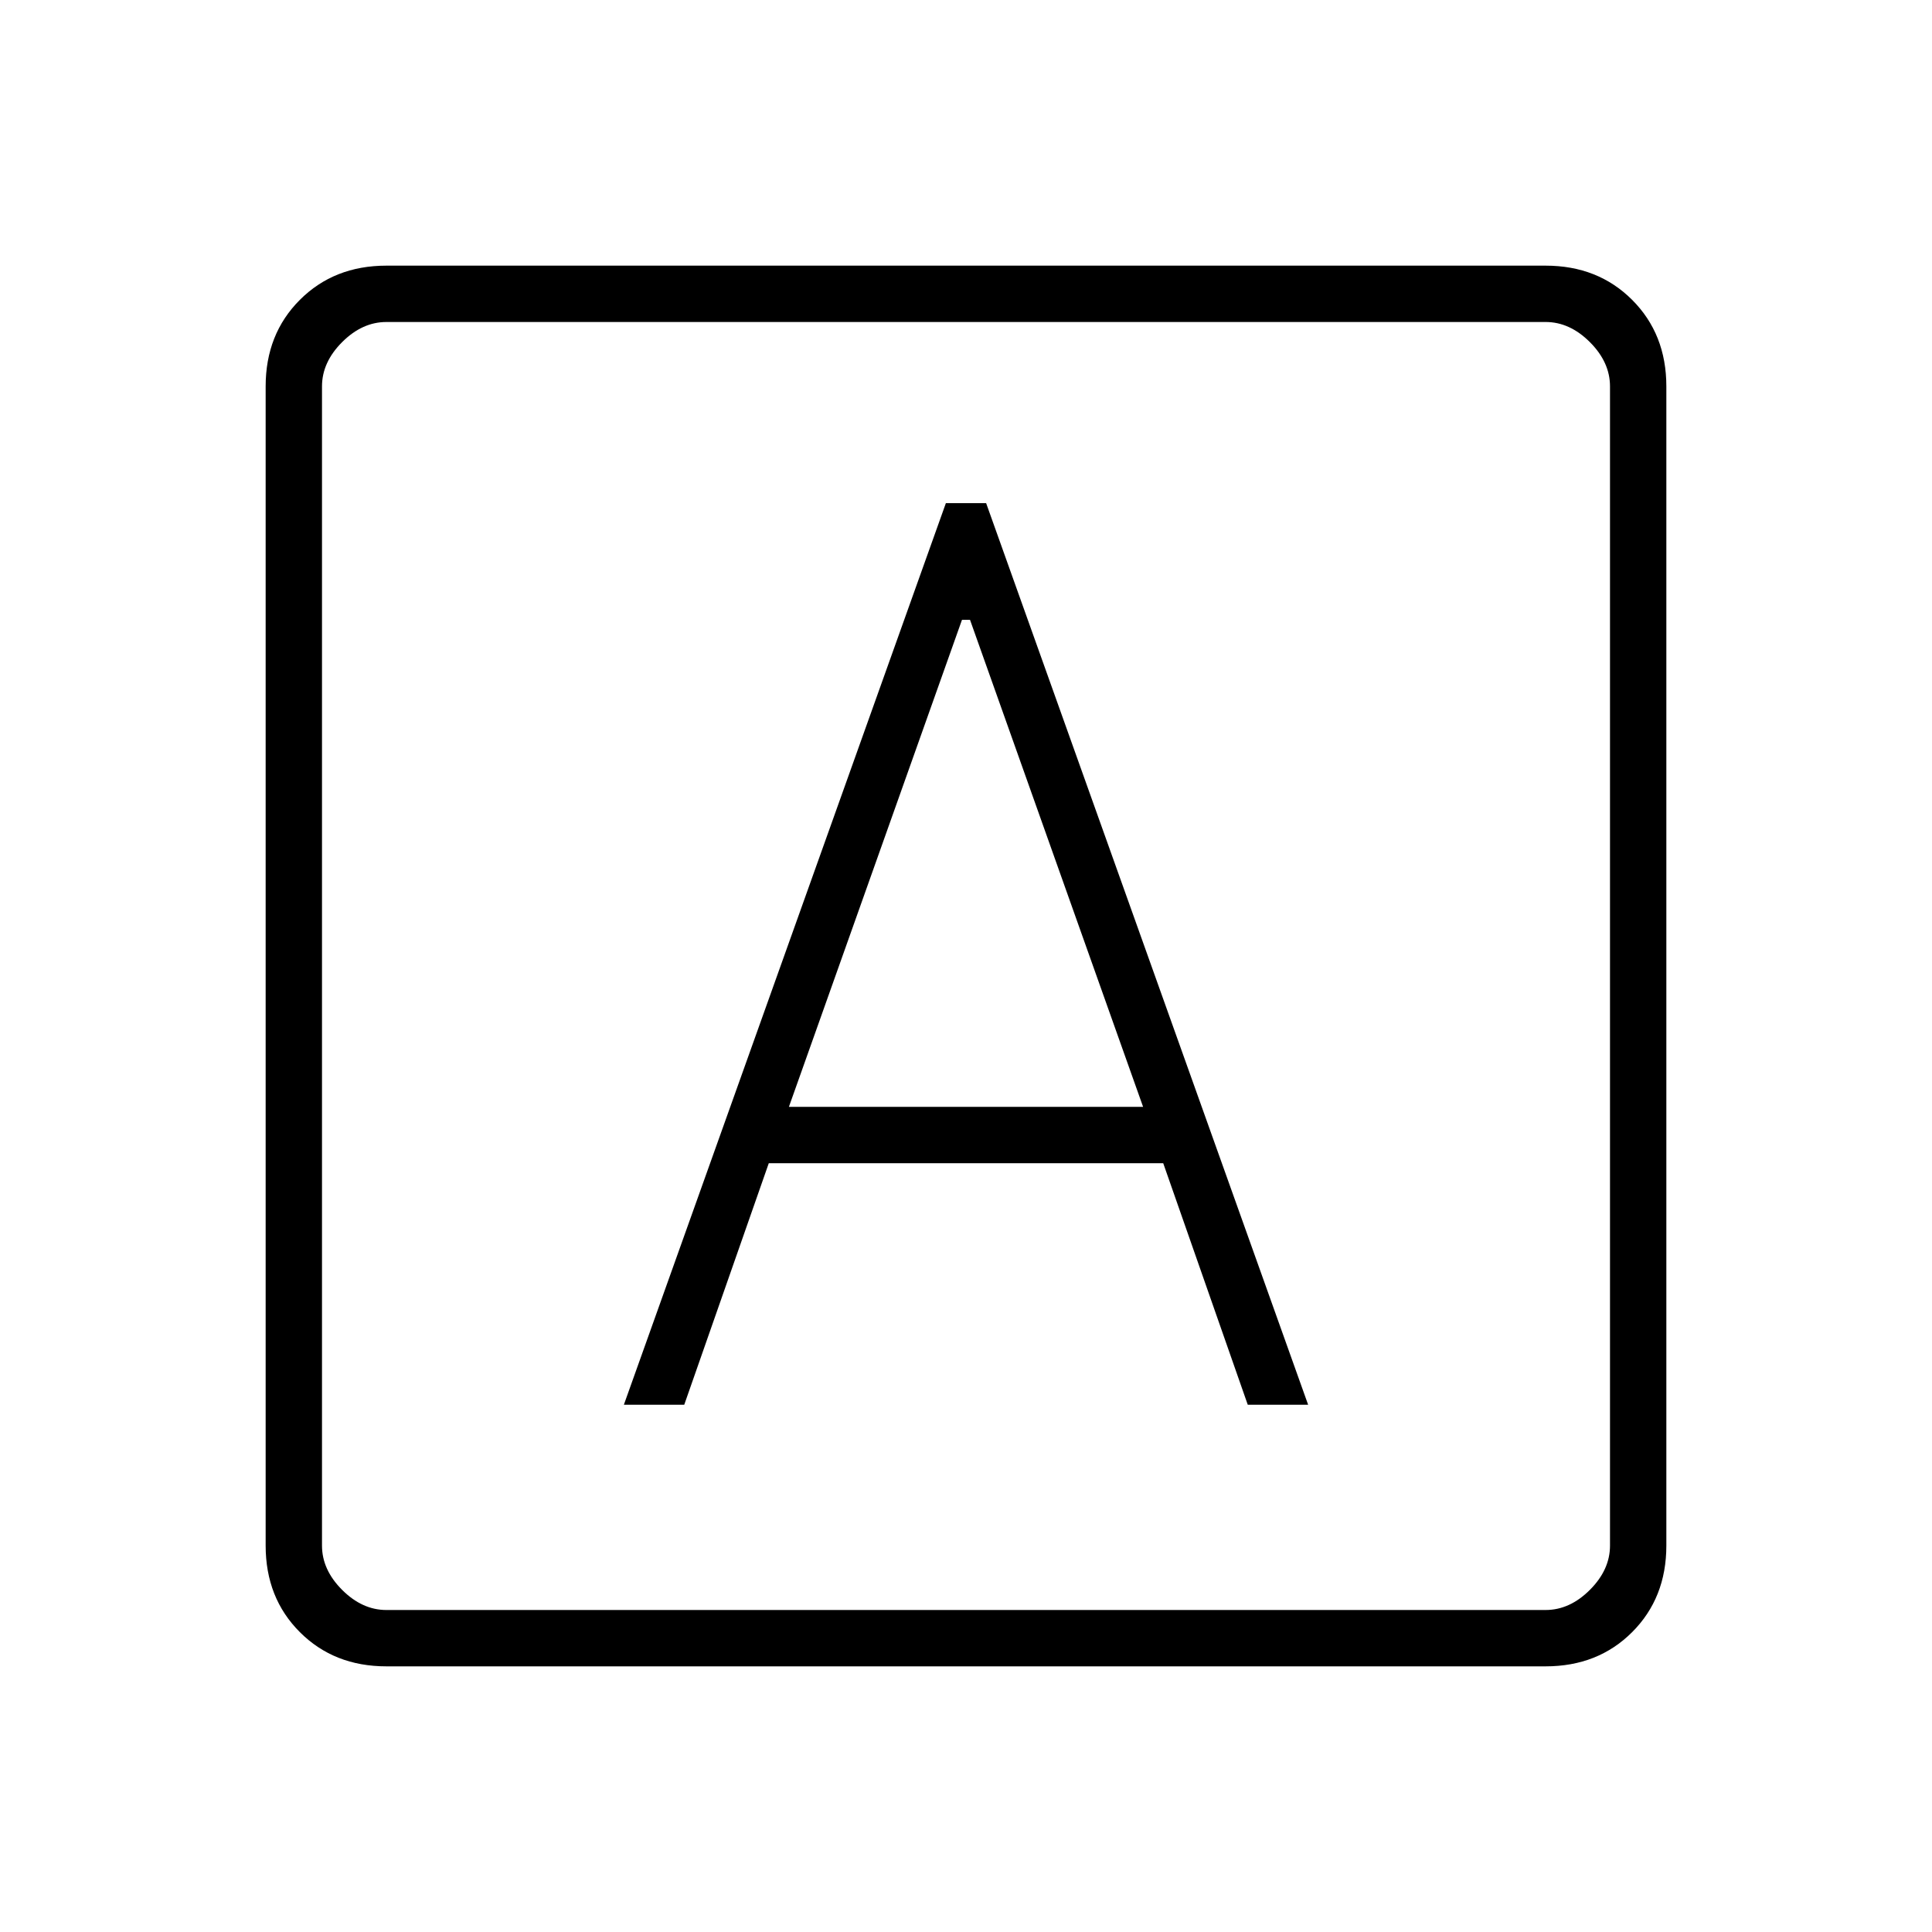 <svg xmlns="http://www.w3.org/2000/svg" height="24" viewBox="0 -960 960 960" width="24"><path d="M310-262h30l42-120h196l42 120h30L490-710h-20L310-262Zm82-148 86-242h4l86 242H392ZM192-132q-26 0-43-17t-17-43v-576q0-26 17-43t43-17h576q26 0 43 17t17 43v576q0 26-17 43t-43 17H192Zm0-28h576q12 0 22-10t10-22v-576q0-12-10-22t-22-10H192q-12 0-22 10t-10 22v576q0 12 10 22t22 10Zm-32-640v640-640Z"/></svg>